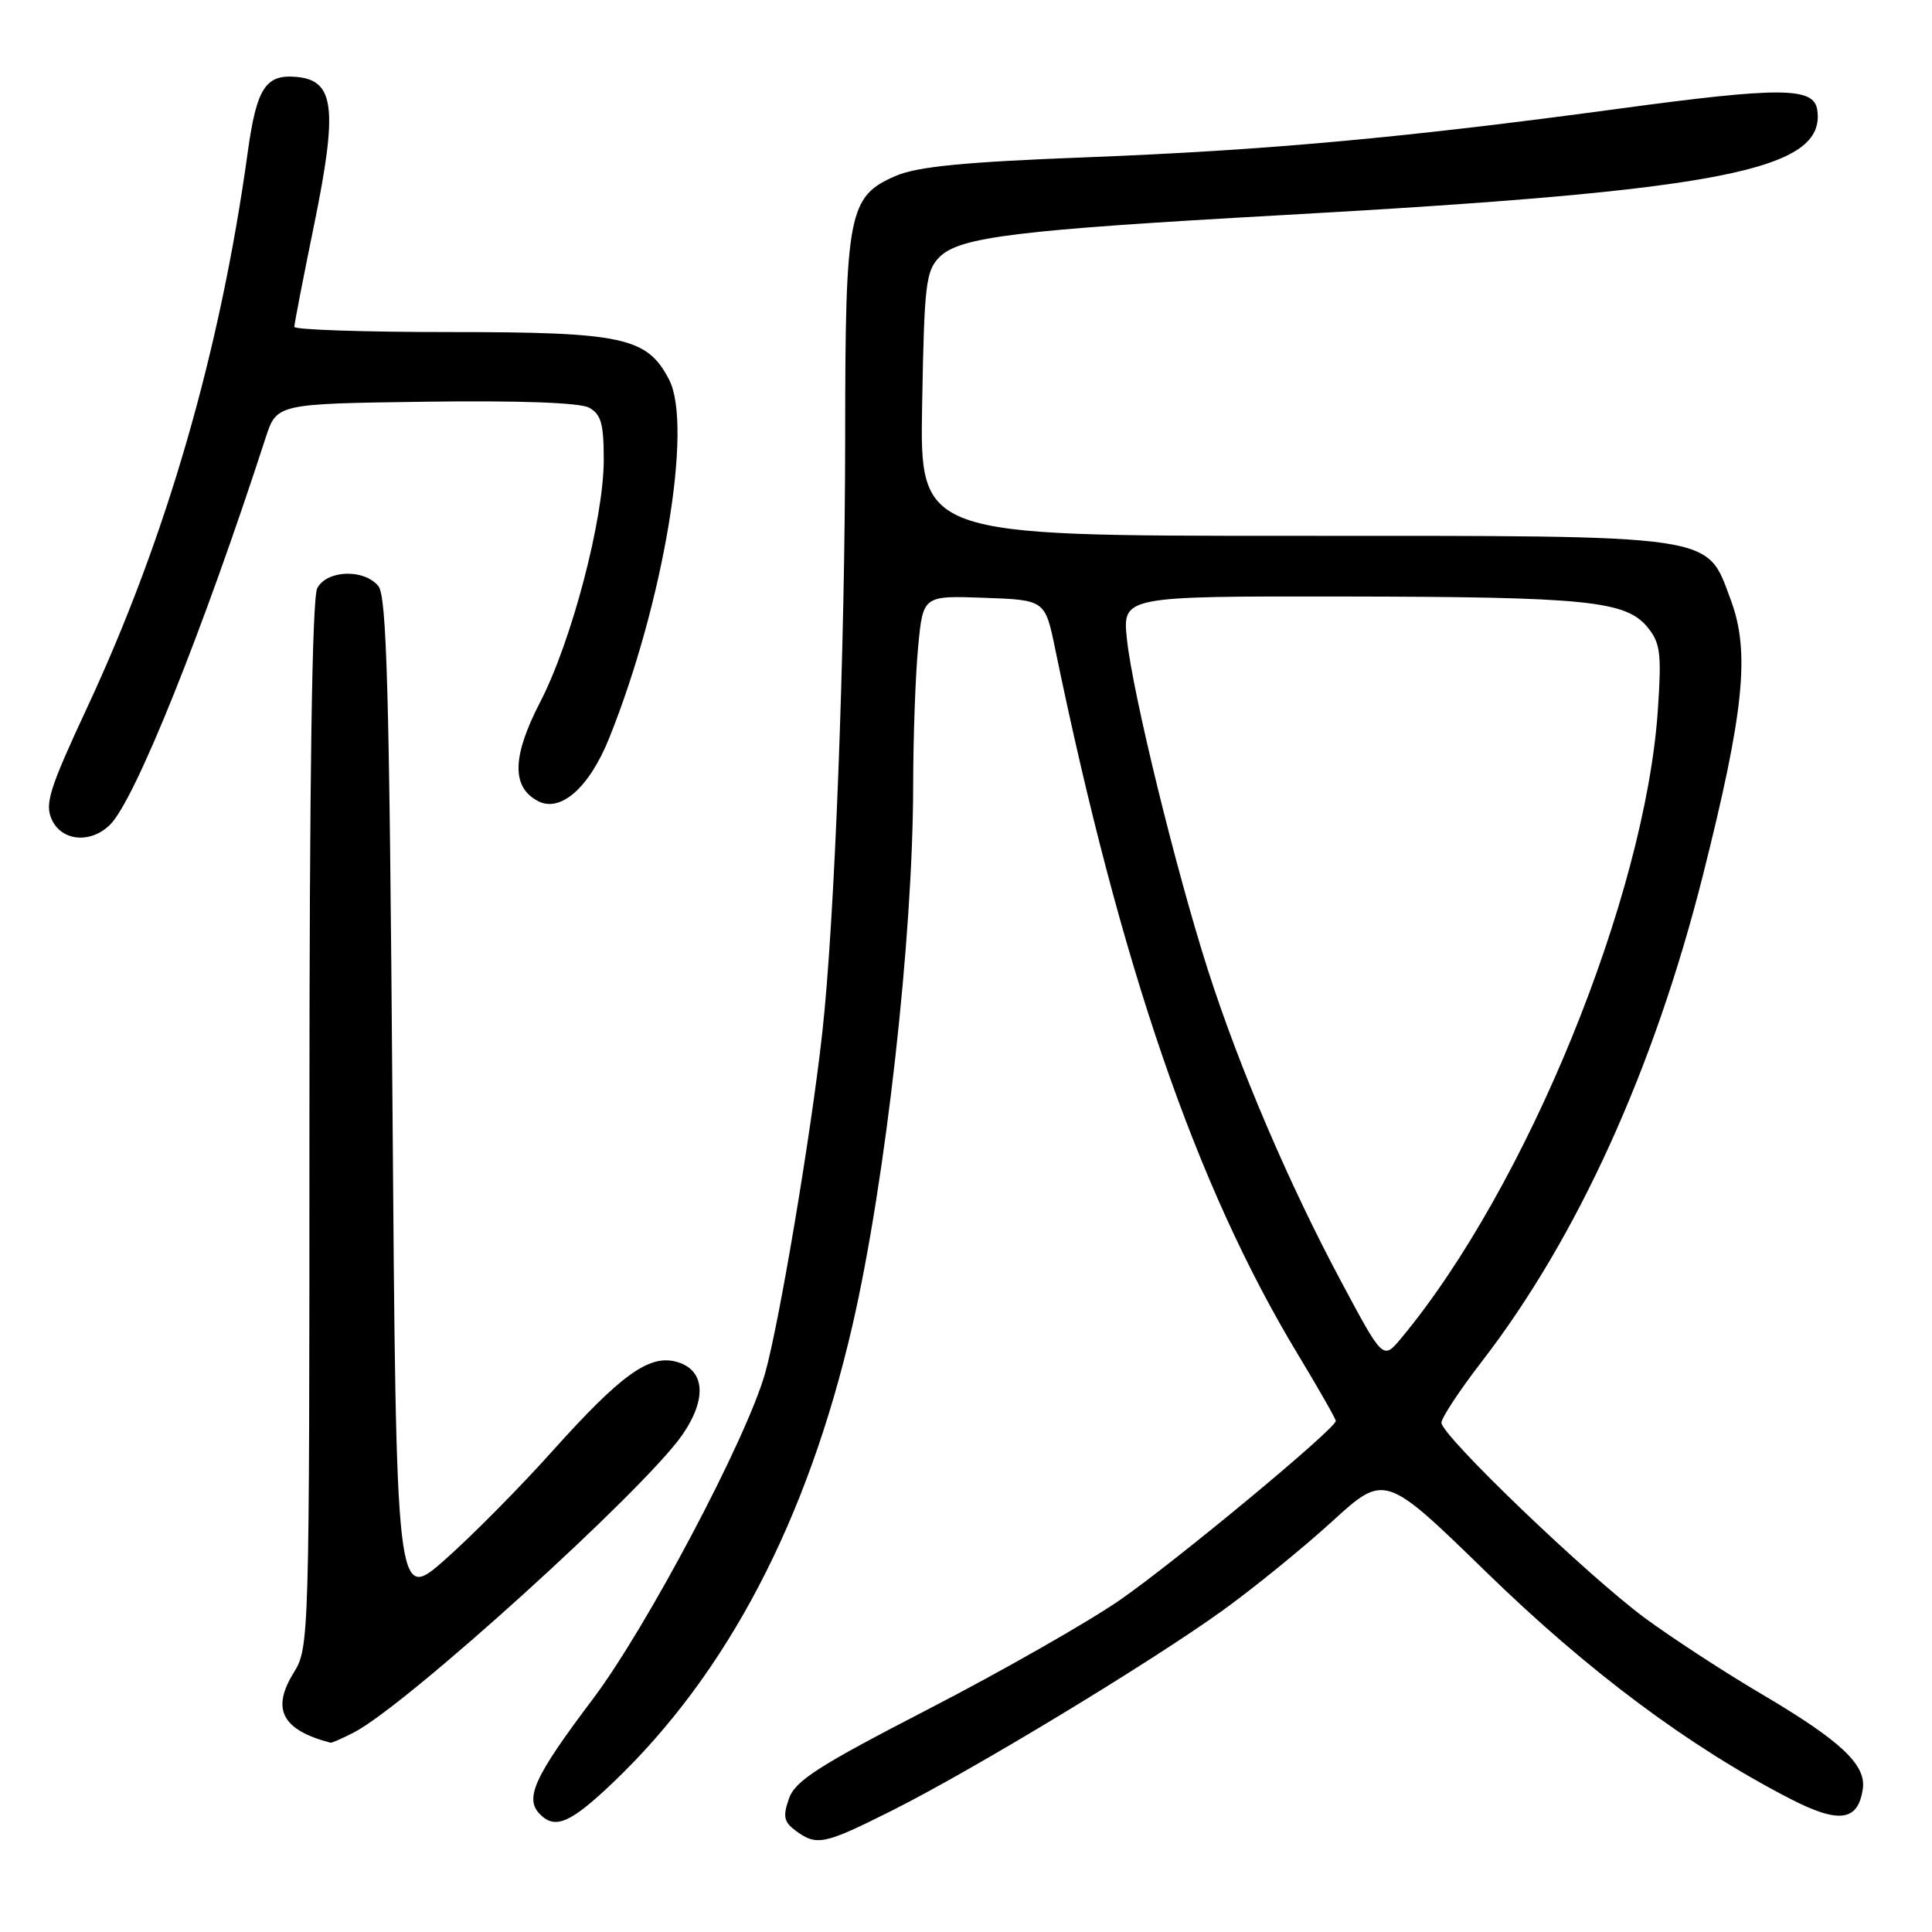 <?xml version="1.0" encoding="UTF-8" standalone="no"?>
<!DOCTYPE svg PUBLIC "-//W3C//DTD SVG 1.1//EN" "http://www.w3.org/Graphics/SVG/1.1/DTD/svg11.dtd" >
<svg xmlns="http://www.w3.org/2000/svg" xmlns:xlink="http://www.w3.org/1999/xlink" version="1.1" viewBox="0 0 256 256">
 <g >
 <path fill="currentColor"
d=" M 118.27 239.87 C 128.91 234.53 152.41 220.31 162.00 213.40 C 166.12 210.43 172.65 205.12 176.50 201.61 C 183.50 195.23 183.50 195.23 197.00 208.37 C 210.45 221.47 223.83 231.45 237.19 238.34 C 243.67 241.68 246.20 241.34 246.83 237.05 C 247.31 233.85 243.91 230.66 233.50 224.52 C 228.55 221.61 221.58 217.06 218.00 214.43 C 210.37 208.80 191.00 190.22 191.00 188.52 C 191.00 187.87 193.40 184.23 196.34 180.42 C 208.99 164.03 219.16 141.67 225.64 116.00 C 231.11 94.29 231.91 86.40 229.34 79.50 C 226.05 70.70 228.13 71.00 171.19 71.00 C 121.87 71.00 121.87 71.00 122.19 53.53 C 122.47 37.61 122.68 35.87 124.50 34.05 C 127.17 31.39 134.68 30.47 170.00 28.50 C 228.33 25.24 241.94 22.56 240.80 14.58 C 240.36 11.52 236.02 11.49 214.31 14.43 C 186.00 18.26 167.76 19.92 144.00 20.84 C 127.81 21.46 121.57 22.07 118.71 23.30 C 112.42 26.01 112.00 28.13 111.99 57.72 C 111.98 86.18 110.59 122.31 108.94 137.00 C 107.44 150.45 103.22 175.50 101.37 182.00 C 98.89 190.72 85.68 215.68 78.55 225.14 C 70.76 235.47 69.46 238.31 71.57 240.42 C 73.59 242.45 75.64 241.54 81.32 236.11 C 96.41 221.68 107.01 201.40 112.96 175.60 C 117.35 156.53 120.98 124.23 121.00 104.00 C 121.01 97.67 121.30 89.45 121.66 85.71 C 122.30 78.92 122.30 78.92 130.39 79.21 C 138.48 79.50 138.48 79.50 139.82 86.00 C 148.49 128.05 158.49 157.14 171.95 179.42 C 174.73 184.02 177.00 188.01 177.00 188.28 C 177.00 189.30 155.75 206.92 148.34 212.05 C 144.13 214.95 132.78 221.42 123.11 226.42 C 108.36 234.03 105.36 235.96 104.53 238.35 C 103.71 240.71 103.87 241.43 105.46 242.60 C 108.25 244.63 109.18 244.43 118.27 239.87 Z  M 46.91 229.55 C 53.88 225.94 85.35 197.43 90.40 190.14 C 93.77 185.28 93.41 181.39 89.50 180.41 C 85.94 179.52 82.19 182.25 73.22 192.25 C 68.98 196.99 62.58 203.46 59.00 206.63 C 52.50 212.38 52.50 212.38 52.00 145.84 C 51.59 91.47 51.25 79.00 50.13 77.65 C 48.22 75.35 43.33 75.52 42.04 77.93 C 41.35 79.21 41.00 103.28 41.00 149.07 C 41.00 217.32 40.97 218.31 38.93 221.62 C 35.92 226.48 37.36 229.23 43.80 230.92 C 43.96 230.96 45.36 230.35 46.91 229.55 Z  M 14.61 109.25 C 17.91 105.95 26.88 83.63 35.20 58.00 C 36.67 53.50 36.67 53.50 56.36 53.23 C 68.80 53.06 76.78 53.35 78.03 54.01 C 79.65 54.88 80.00 56.12 80.00 60.93 C 80.00 68.75 75.75 84.96 71.57 93.04 C 67.86 100.21 67.76 104.27 71.25 106.13 C 74.25 107.74 78.07 104.39 80.71 97.83 C 87.91 79.93 91.84 56.46 88.66 50.31 C 85.76 44.69 82.56 44.00 59.60 44.00 C 48.27 44.00 39.00 43.69 39.00 43.31 C 39.00 42.92 40.18 36.82 41.63 29.75 C 44.76 14.41 44.33 10.69 39.38 10.20 C 35.20 9.79 34.01 11.61 32.82 20.21 C 29.17 46.62 22.05 71.23 11.51 93.84 C 6.56 104.47 5.91 106.52 6.86 108.59 C 8.18 111.49 12.04 111.82 14.61 109.25 Z  M 177.73 169.85 C 170.80 156.90 164.20 141.47 160.05 128.51 C 155.82 115.31 150.10 91.94 149.33 84.75 C 148.72 79.00 148.72 79.00 178.11 79.04 C 210.36 79.09 215.45 79.61 218.34 83.15 C 220.00 85.20 220.18 86.60 219.68 94.00 C 218.03 118.78 202.25 157.40 185.64 177.35 C 183.26 180.20 183.26 180.20 177.73 169.85 Z "/>
</g>
</svg>